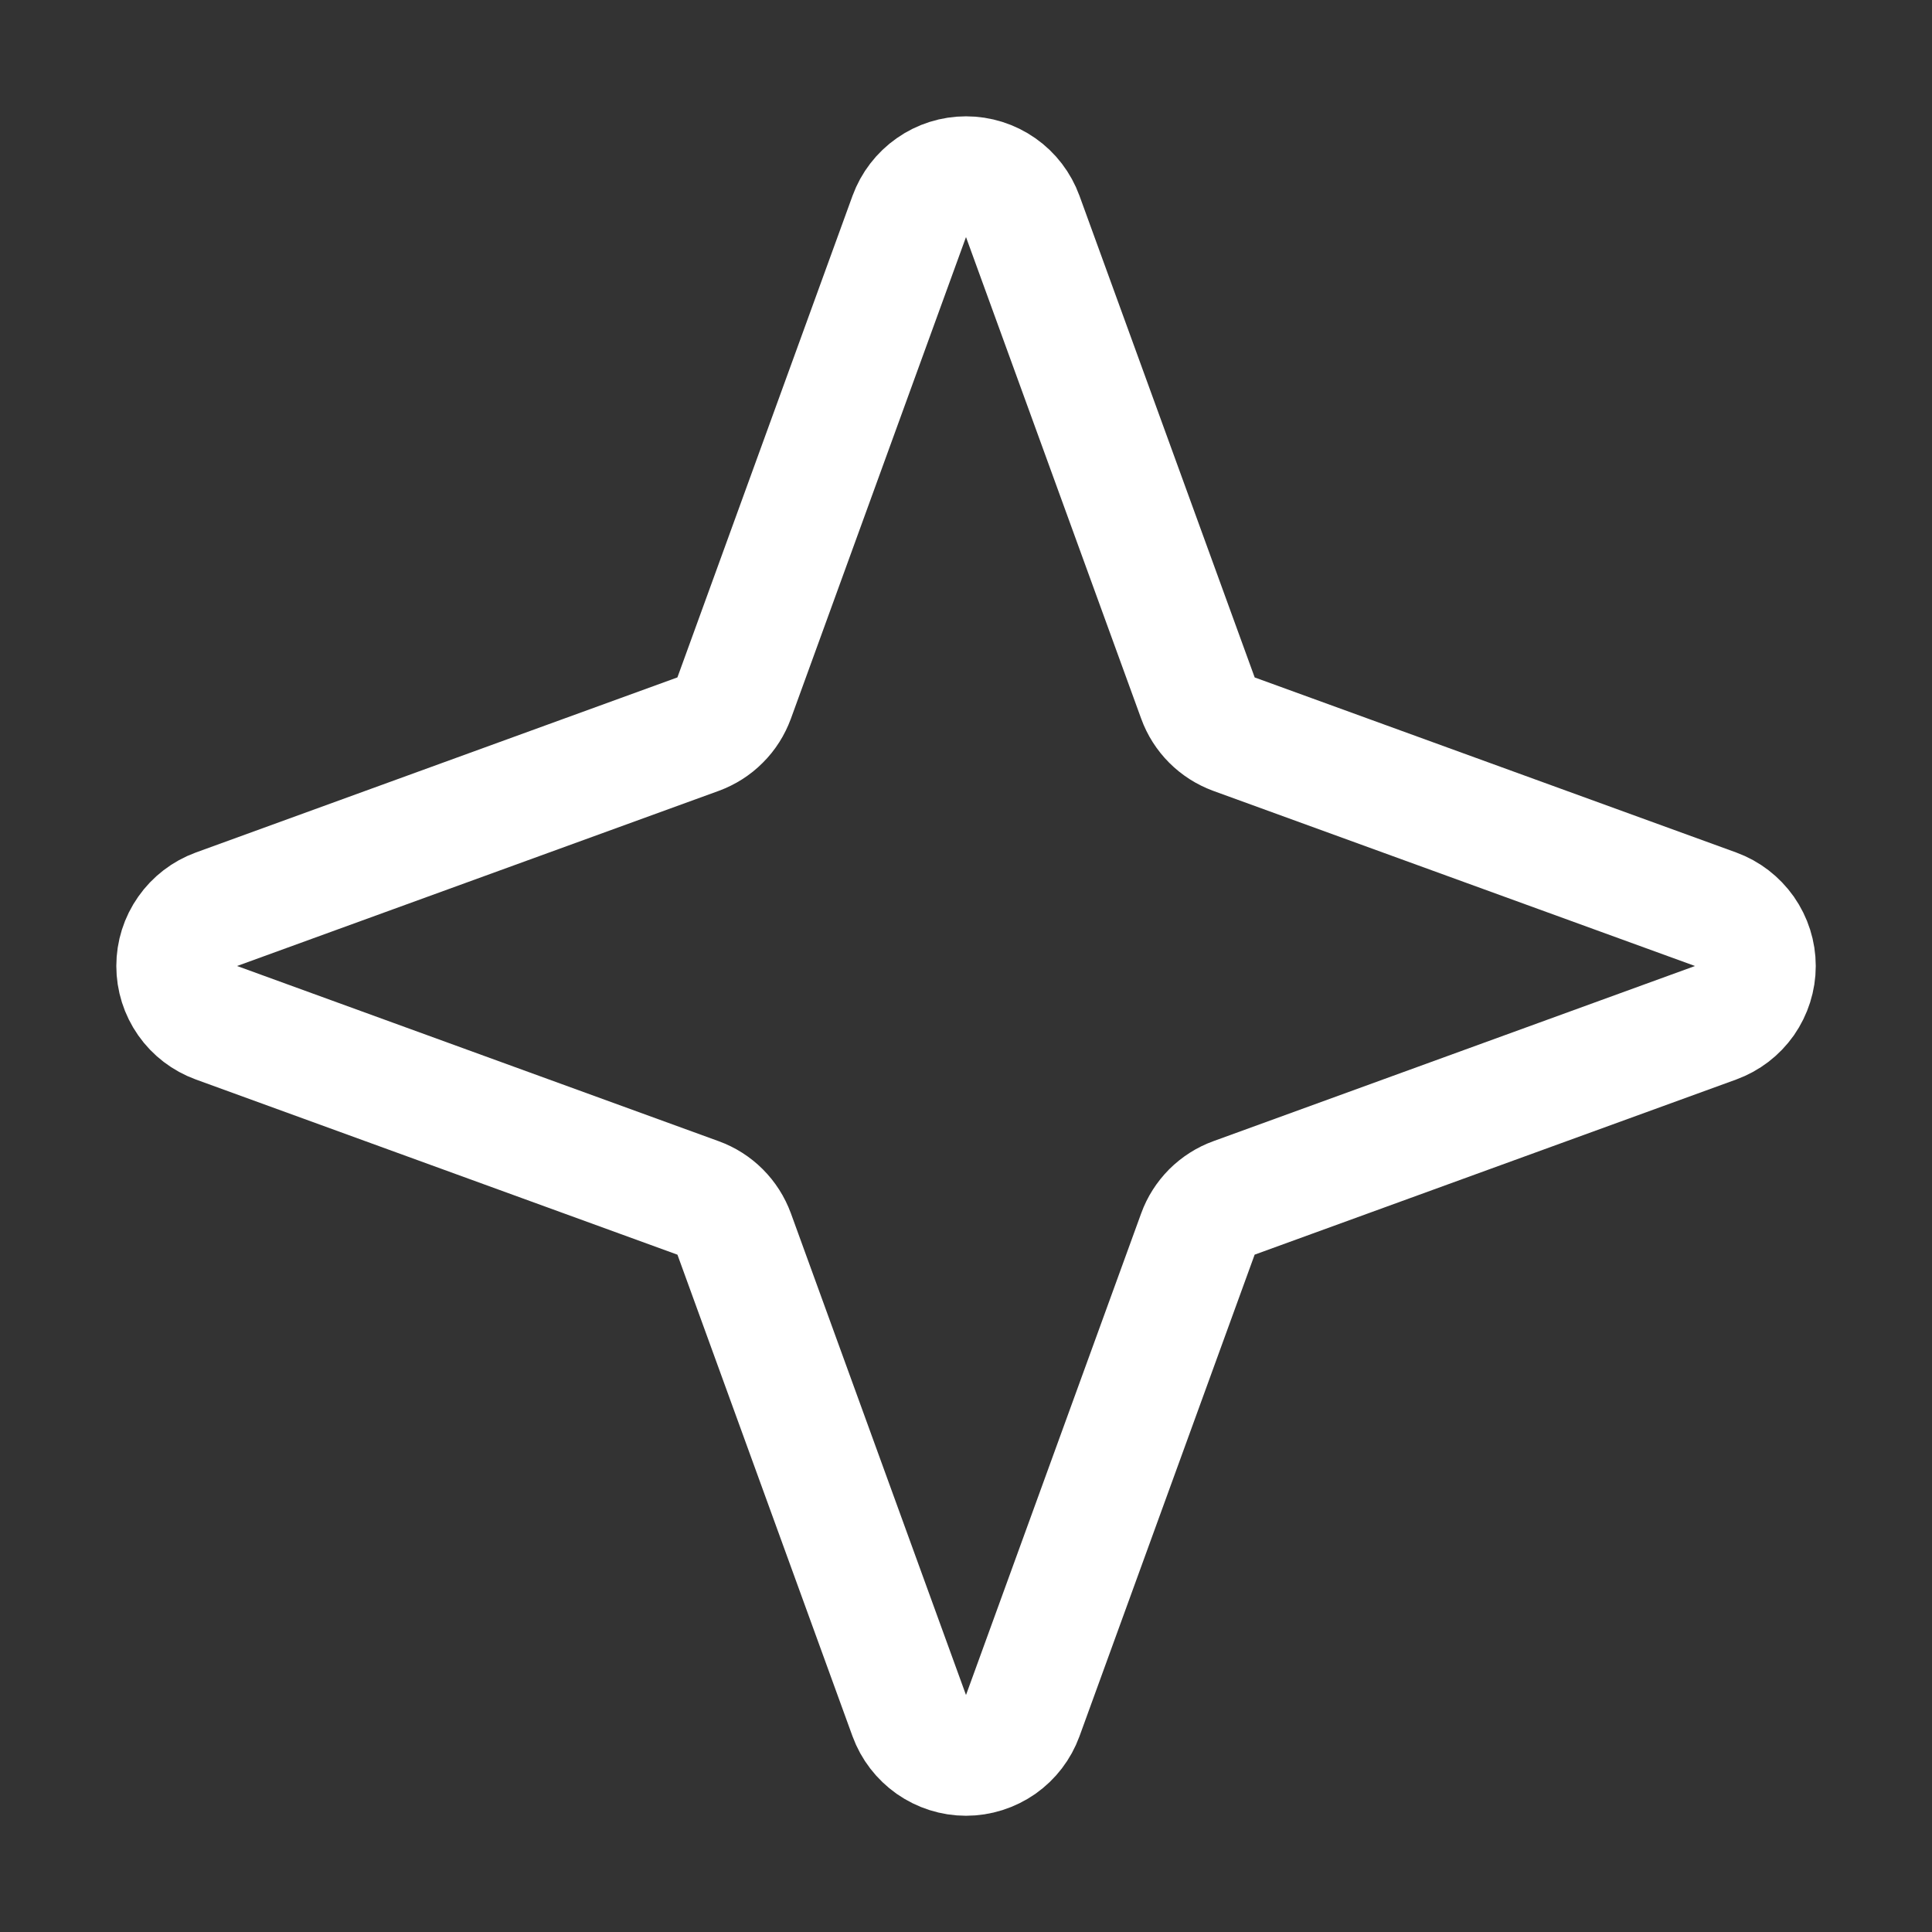 <svg width="24" height="24" viewBox="0 0 24 24" fill="none" xmlns="http://www.w3.org/2000/svg">
<rect x="0" y="0" width="24" height="24" fill="#333333" stroke="none"/>
<path d="M14.881 15.329L12.705 21.312C12.652 21.457 12.557 21.581 12.431 21.67C12.304 21.758 12.154 21.806 12 21.806C11.846 21.806 11.696 21.758 11.57 21.67C11.444 21.581 11.348 21.457 11.295 21.312L9.12 15.329C9.082 15.226 9.023 15.133 8.945 15.055C8.868 14.978 8.774 14.918 8.671 14.881L2.689 12.705C2.544 12.652 2.419 12.557 2.331 12.431C2.242 12.304 2.195 12.154 2.195 12C2.195 11.846 2.242 11.696 2.331 11.57C2.419 11.444 2.544 11.348 2.689 11.295L8.671 9.12C8.774 9.082 8.868 9.023 8.945 8.945C9.023 8.868 9.082 8.774 9.12 8.671L11.295 2.689C11.348 2.544 11.444 2.419 11.57 2.331C11.696 2.242 11.846 2.195 12 2.195C12.154 2.195 12.304 2.242 12.431 2.331C12.557 2.419 12.652 2.544 12.705 2.689L14.881 8.671C14.918 8.774 14.978 8.868 15.055 8.945C15.133 9.023 15.226 9.082 15.329 9.12L21.312 11.295C21.457 11.348 21.581 11.444 21.67 11.57C21.758 11.696 21.806 11.846 21.806 12C21.806 12.154 21.758 12.304 21.67 12.431C21.581 12.557 21.457 12.652 21.312 12.705L15.329 14.881C15.226 14.918 15.133 14.978 15.055 15.055C14.978 15.133 14.918 15.226 14.881 15.329Z" stroke="white" stroke-width="1.5" stroke-linecap="round" stroke-linejoin="round"/>
</svg>

